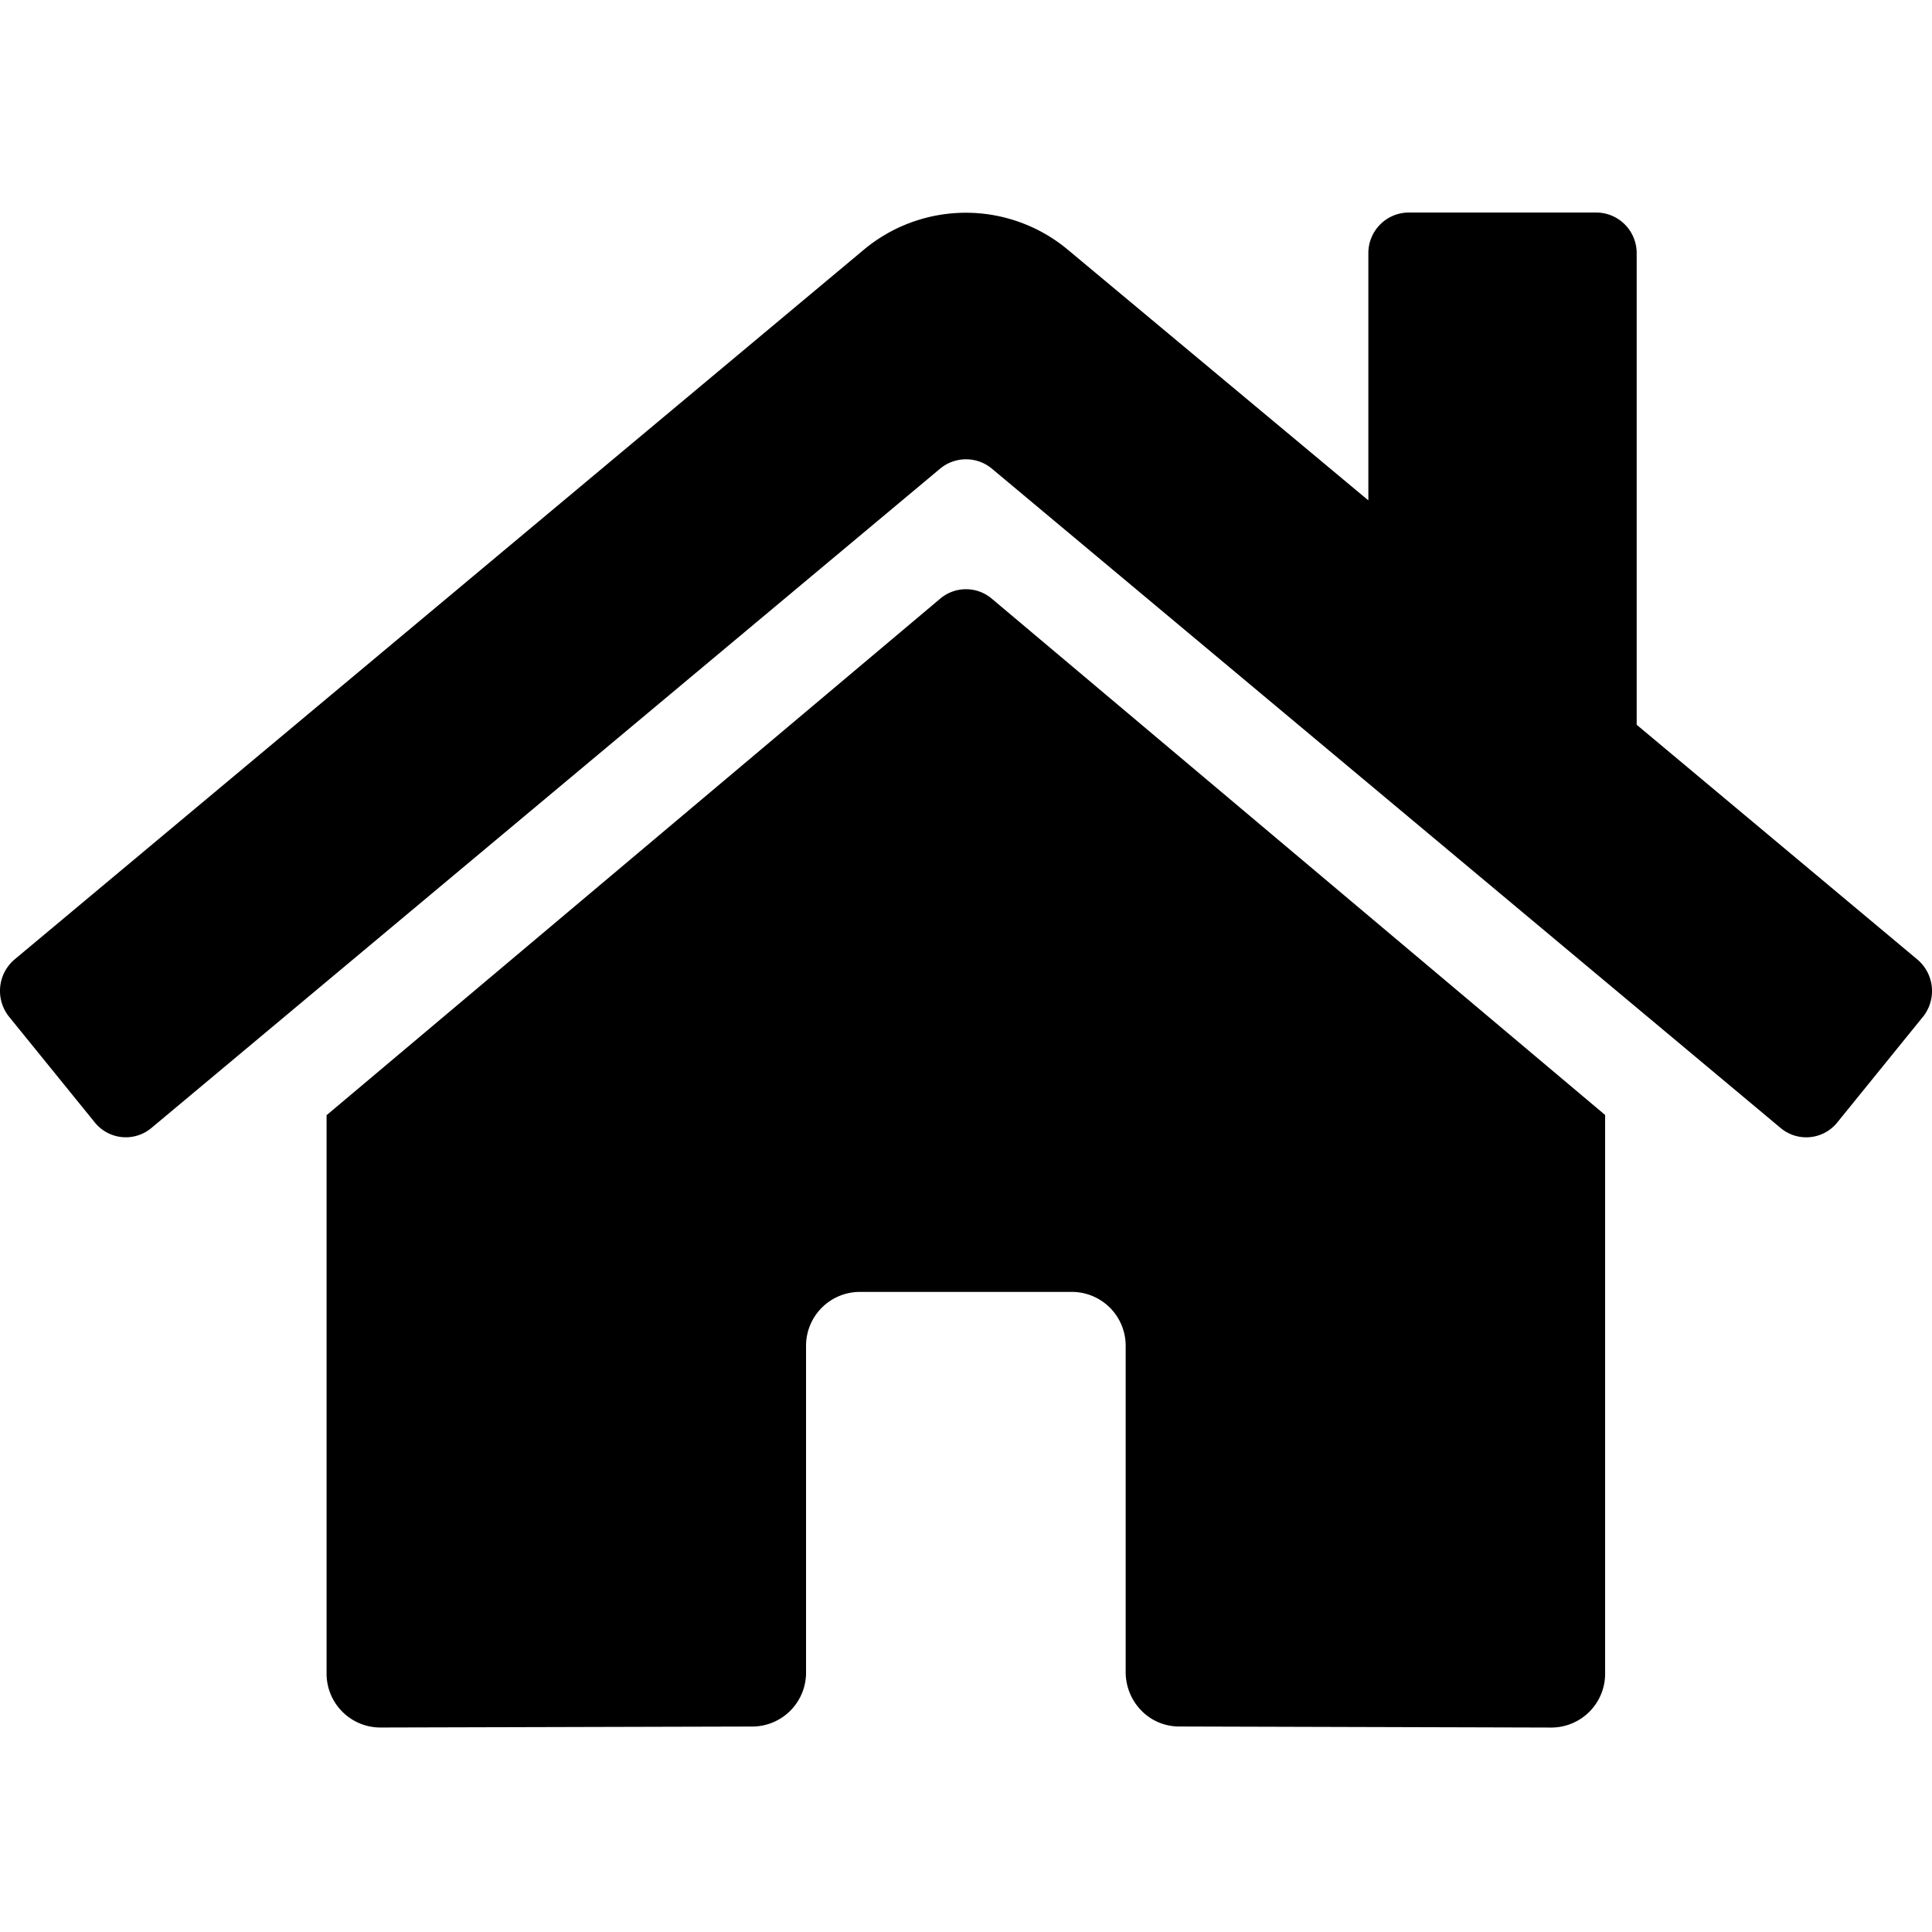 <svg xmlns="http://www.w3.org/2000/svg" xmlns:xlink="http://www.w3.org/1999/xlink" width="100" height="100" viewBox="0 0 100 100">
  <defs>
    <clipPath id="clip-home">
      <rect width="100" height="100"/>
    </clipPath>
  </defs>
  <g id="home" clip-path="url(#clip-home)">
    <g id="home-2" data-name="home" transform="translate(-0.034 -21)">
      <path id="Pfad_5" data-name="Pfad 5" d="M137.361,201.541V184.7a2.788,2.788,0,0,0-2.757-2.818h-11.03a2.788,2.788,0,0,0-2.757,2.818v16.86a2.789,2.789,0,0,1-2.744,2.818l-19.315.051A2.788,2.788,0,0,1,96,201.614V172.735l31.777-26.749a2.066,2.066,0,0,1,2.637,0l31.763,26.738v28.889a2.788,2.788,0,0,1-2.757,2.818l-19.3-.055a2.728,2.728,0,0,1-1.956-.832A2.851,2.851,0,0,1,137.361,201.541Z" transform="translate(-79.062 -94.013)"/>
      <path id="Pfad_6" data-name="Pfad 6" d="M99.561,73.634l-4.427,5.461a2.063,2.063,0,0,1-2.934.291L51.362,45.248a2.093,2.093,0,0,0-2.656,0L7.87,79.385a2.063,2.063,0,0,1-2.932-.291L.51,73.634a2.135,2.135,0,0,1,.28-2.975L44.73,33.938a8.24,8.24,0,0,1,10.59,0L70.86,46.9V34.114A2.1,2.1,0,0,1,72.943,32h9.722a2.1,2.1,0,0,1,2.083,2.114v24.4L99.263,70.652a2.135,2.135,0,0,1,.3,2.982Z" transform="translate(0)"/>
    </g>
  </g>
</svg>
